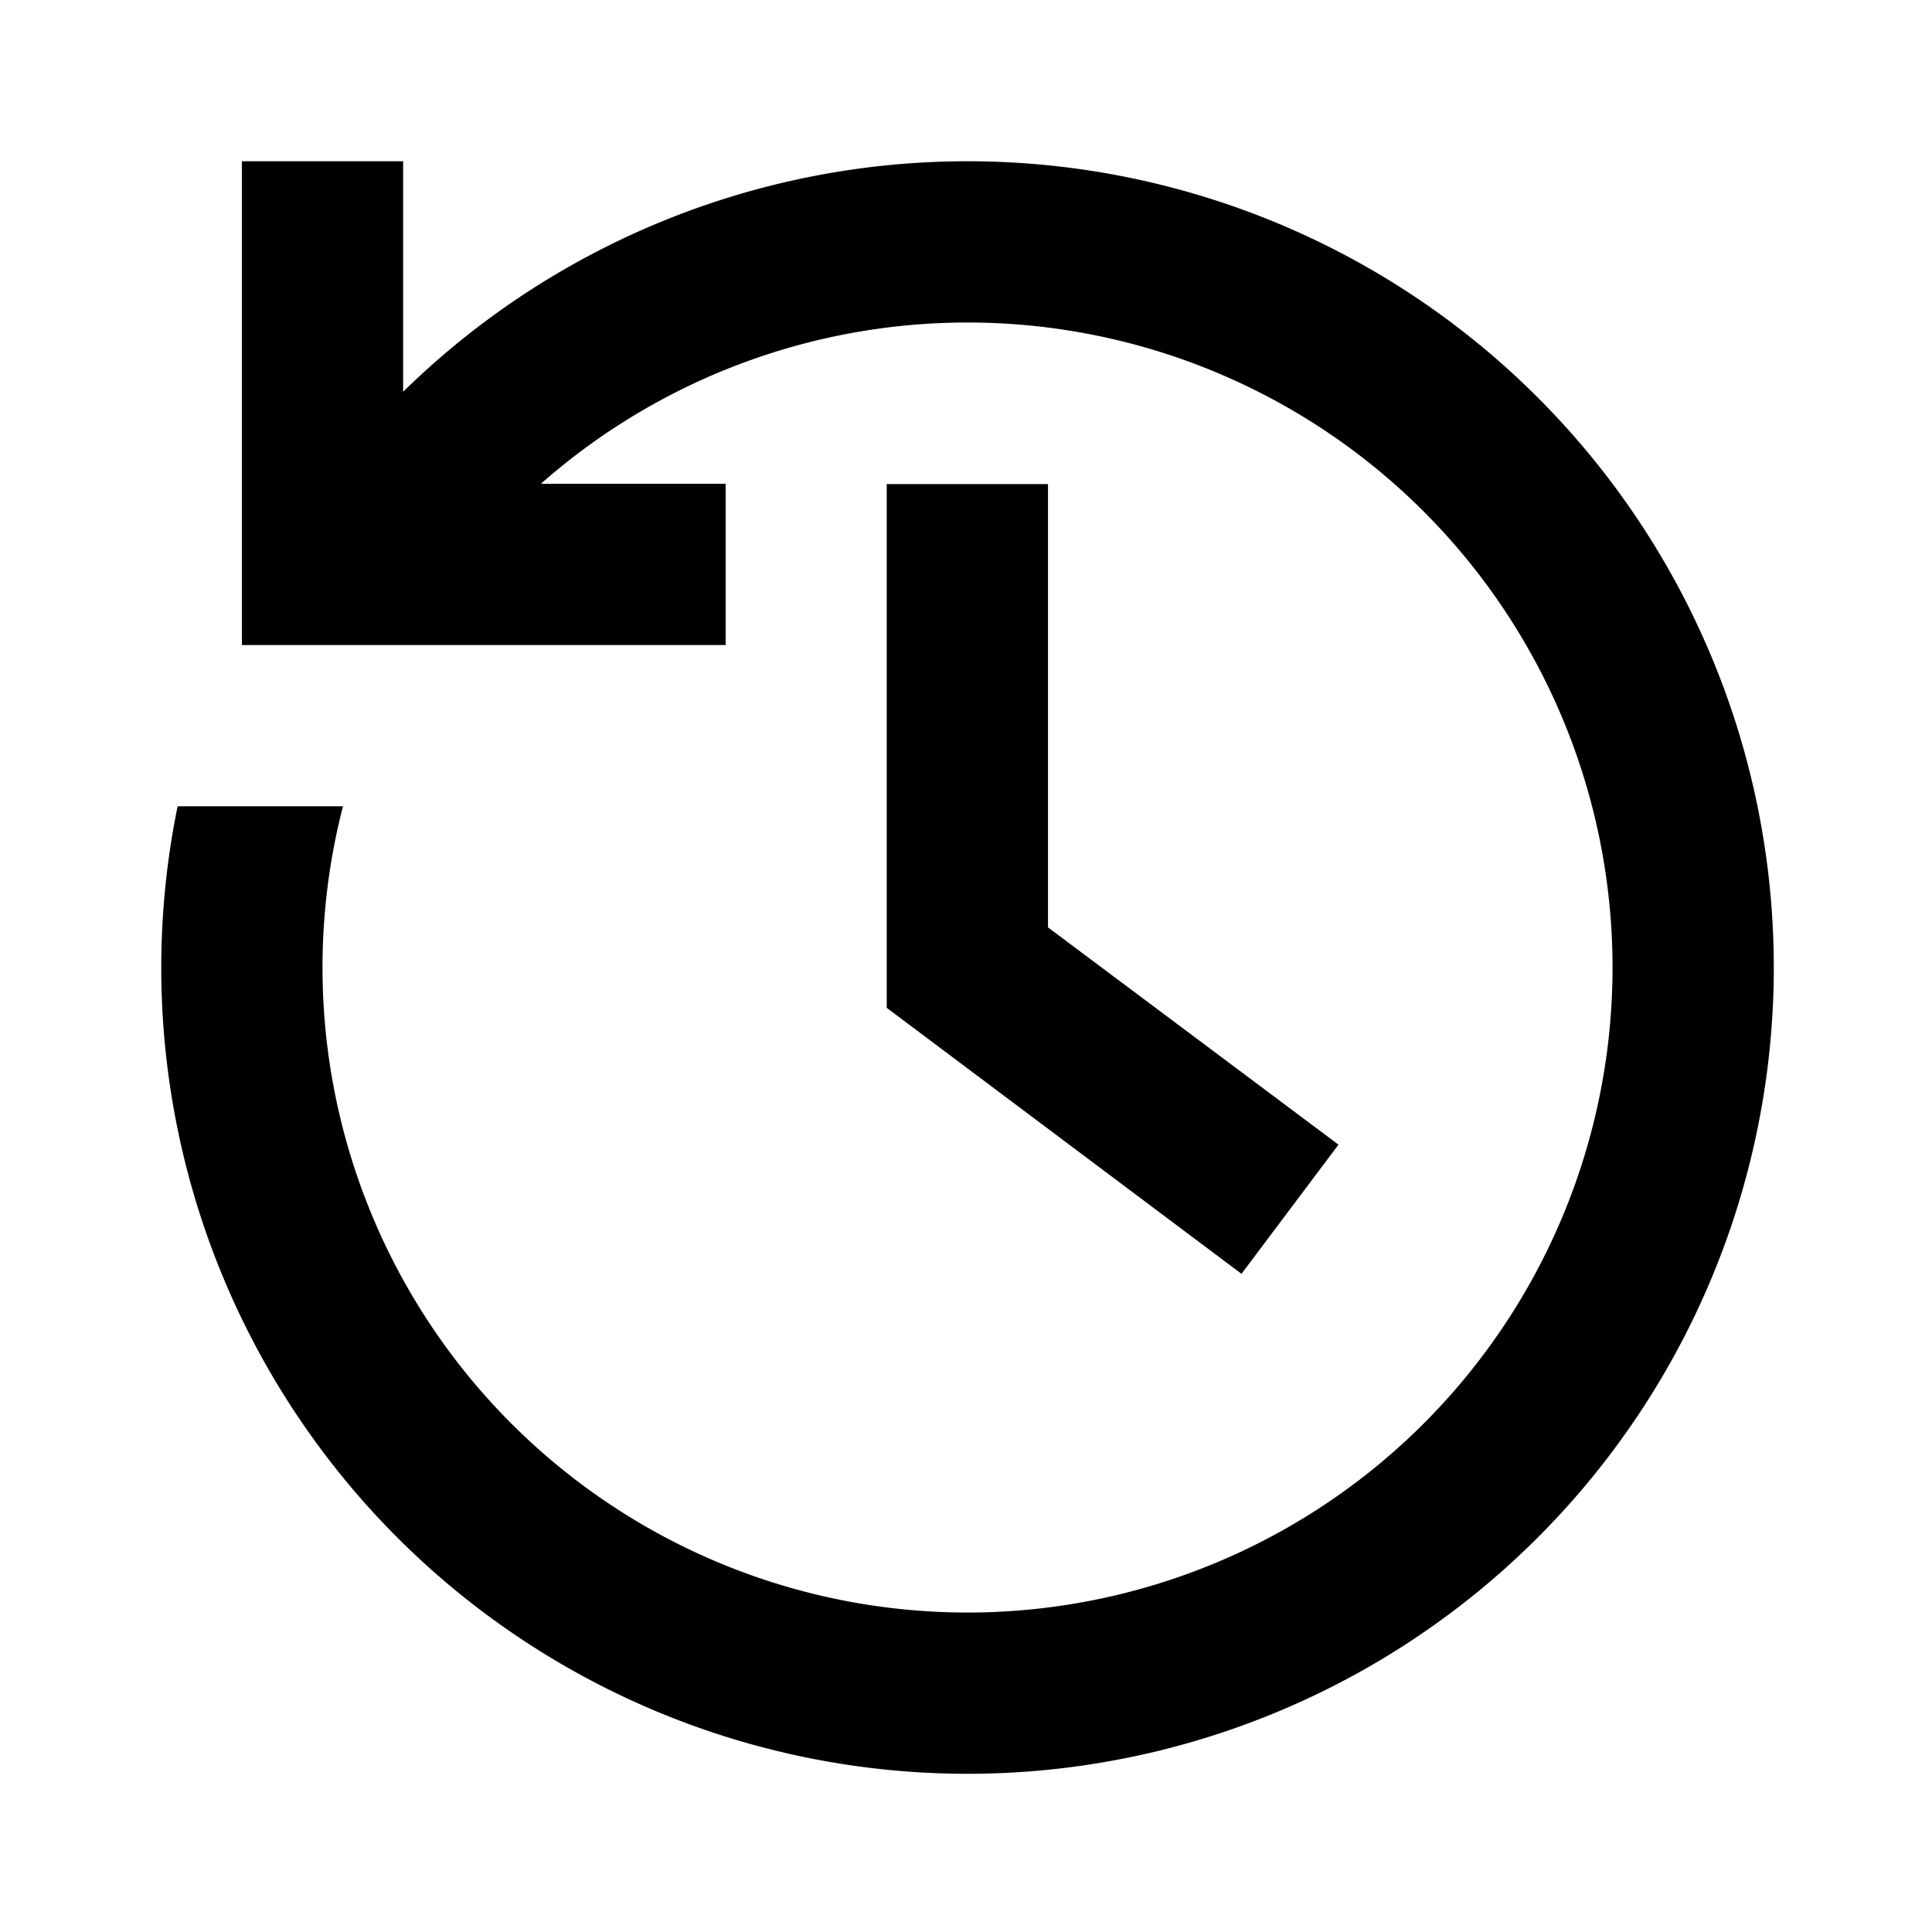 <?xml version="1.0" encoding="UTF-8"?>
<svg width="24" height="24" version="1.1" viewBox="0 0 6.35 6.35" xmlns="http://www.w3.org/2000/svg" xmlns:cc="http://creativecommons.org/ns#" xmlns:dc="http://purl.org/dc/elements/1.1/" xmlns:rdf="http://www.w3.org/1999/02/22-rdf-syntax-ns#">
 <g transform="translate(0 -290.65)">
  <path transform="matrix(.265 0 0 .265 0 290.65)" d="m3 2v6h6v-2h-2.291a8 8 0 0 1 5.291-2 8 8 0 0 1 8 8 8 8 0 0 1-8 8 8 8 0 0 1-8-8 8 8 0 0 1 0.254-2h-2.051a10 10 0 0 0-0.203 2 10 10 0 0 0 10 10 10 10 0 0 0 10-10 10 10 0 0 0-10-10 10 10 0 0 0-7 2.859v-2.859h-2zm7.998 4.004v6.496l4.4 3.299 1.203-1.602-3.603-2.695v-5.498h-2z" style="paint-order:fill markers stroke"/>
 </g>
</svg>
